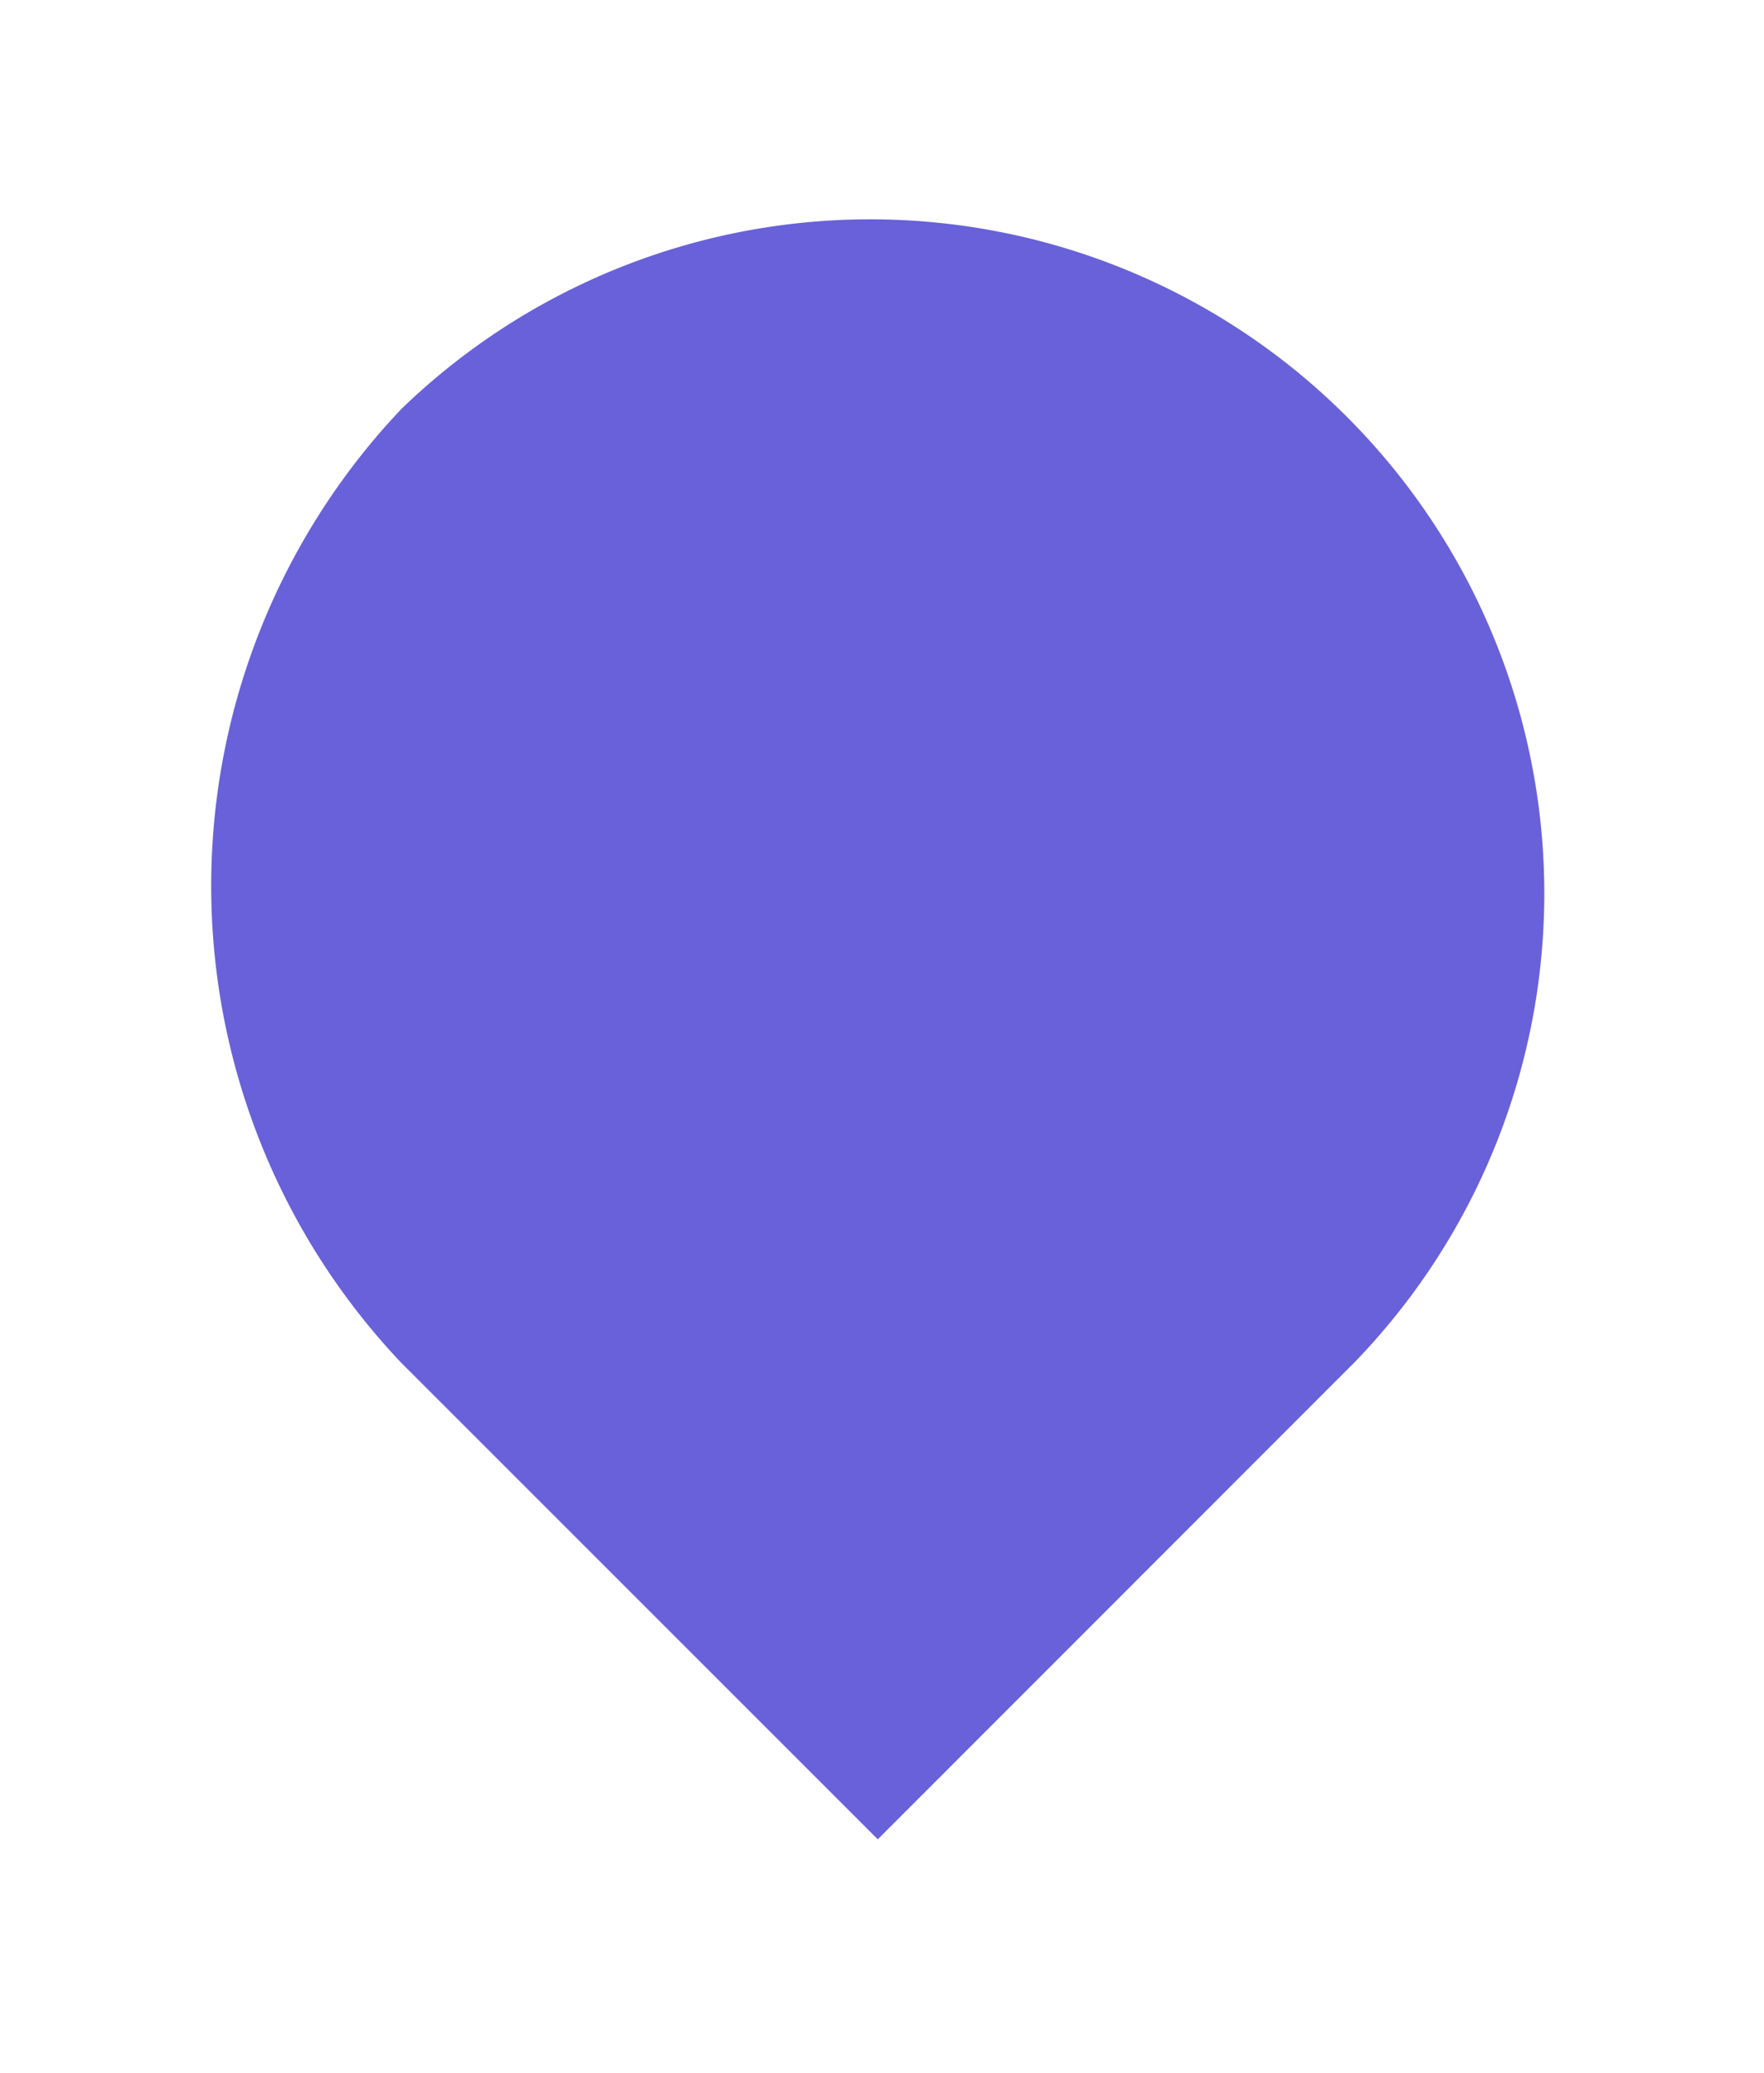 <svg xmlns="http://www.w3.org/2000/svg" xmlns:xlink="http://www.w3.org/1999/xlink" viewBox="0 0 33.367 39.207">
  <defs>
    <style>
      .cls-1 {
        fill: #6961d9;
        stroke: #fff;
        fill-rule: evenodd;
      }

      .cls-2 {
        filter: url(#Tracé_992);
      }
    </style>
    <filter id="Tracé_992" x="0" y="0" width="33.367" height="39.207" filterUnits="userSpaceOnUse">
      <feOffset dy="1" input="SourceAlpha"/>
      <feGaussianBlur stdDeviation="1" result="blur"/>
      <feFlood flood-color="#4a4961" flood-opacity="0.6"/>
      <feComposite operator="in" in2="blur"/>
      <feComposite in="SourceGraphic"/>
    </filter>
  </defs>
  <g class="cls-2" transform="matrix(1, 0, 0, 1, 0, 0)">
    <path id="Tracé_992-2" data-name="Tracé 992" class="cls-1" d="M3.763,3.838A13.252,13.252,0,0,1,22.5,22.579L13.134,31.95,3.763,22.579A13.614,13.614,0,0,1,3.763,3.838Z" transform="translate(3.47 2.55)"/>
  </g>
</svg>
